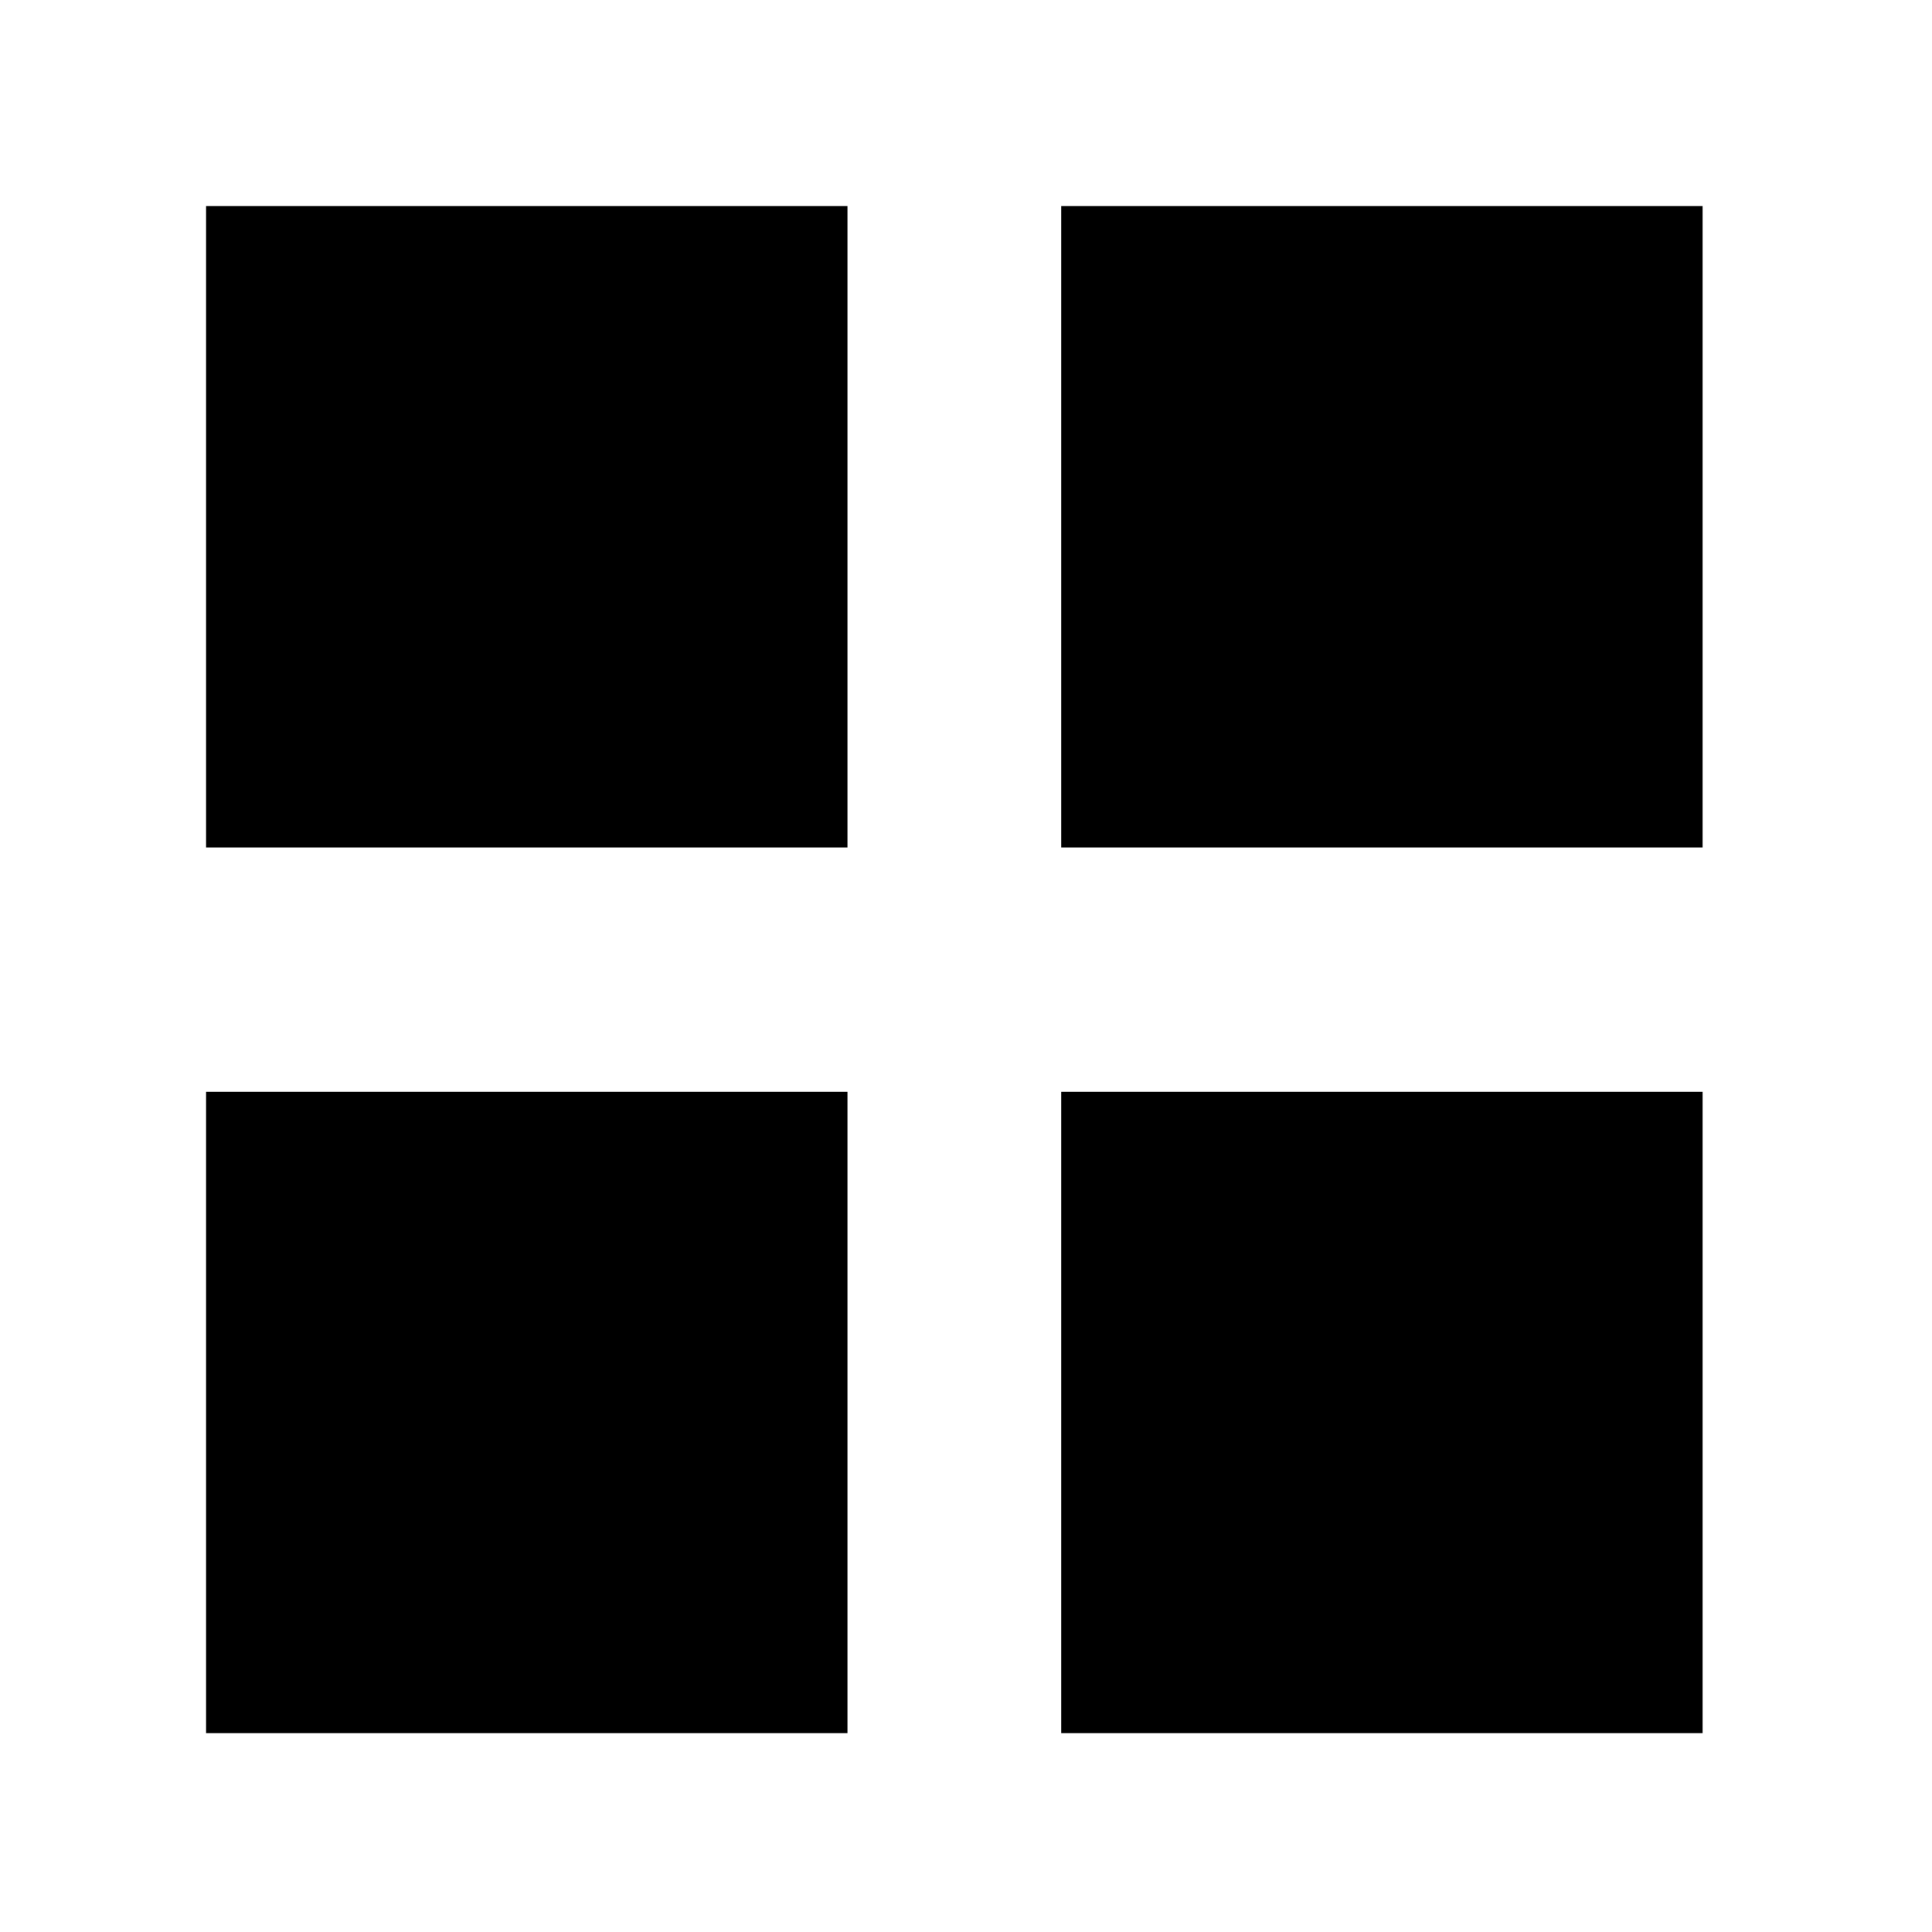 <?xml version="1.0" encoding="UTF-8" standalone="no"?>
<svg width="75px" height="75px" viewBox="0 0 75 75" version="1.1" xmlns="http://www.w3.org/2000/svg" xmlns:xlink="http://www.w3.org/1999/xlink" xmlns:sketch="http://www.bohemiancoding.com/sketch/ns">
    <!-- Generator: Sketch 3.3.3 (12072) - http://www.bohemiancoding.com/sketch -->
    <title>Artboard 1</title>
    <desc>Created with Sketch.</desc>
    <defs></defs>
    <g id="Page-1" stroke="none" stroke-width="1" fill="none" fill-rule="evenodd" sketch:type="MSPage">
        <rect id="Rectangle-1" fill="#000000" sketch:type="MSShapeGroup" x="8" y="8" width="24.898" height="24.898"></rect>
        <rect id="Rectangle-1-Copy-2" fill="#000000" sketch:type="MSShapeGroup" x="8" y="42.383" width="24.898" height="24.898"></rect>
        <rect id="Rectangle-1-Copy" fill="#000000" sketch:type="MSShapeGroup" x="41.197" y="8" width="24.898" height="24.898"></rect>
        <rect id="Rectangle-1-Copy-3" fill="#000000" sketch:type="MSShapeGroup" x="41.197" y="42.383" width="24.898" height="24.898"></rect>
        <g id="Artboard-1" sketch:type="MSArtboardGroup"></g>
    </g>
</svg>